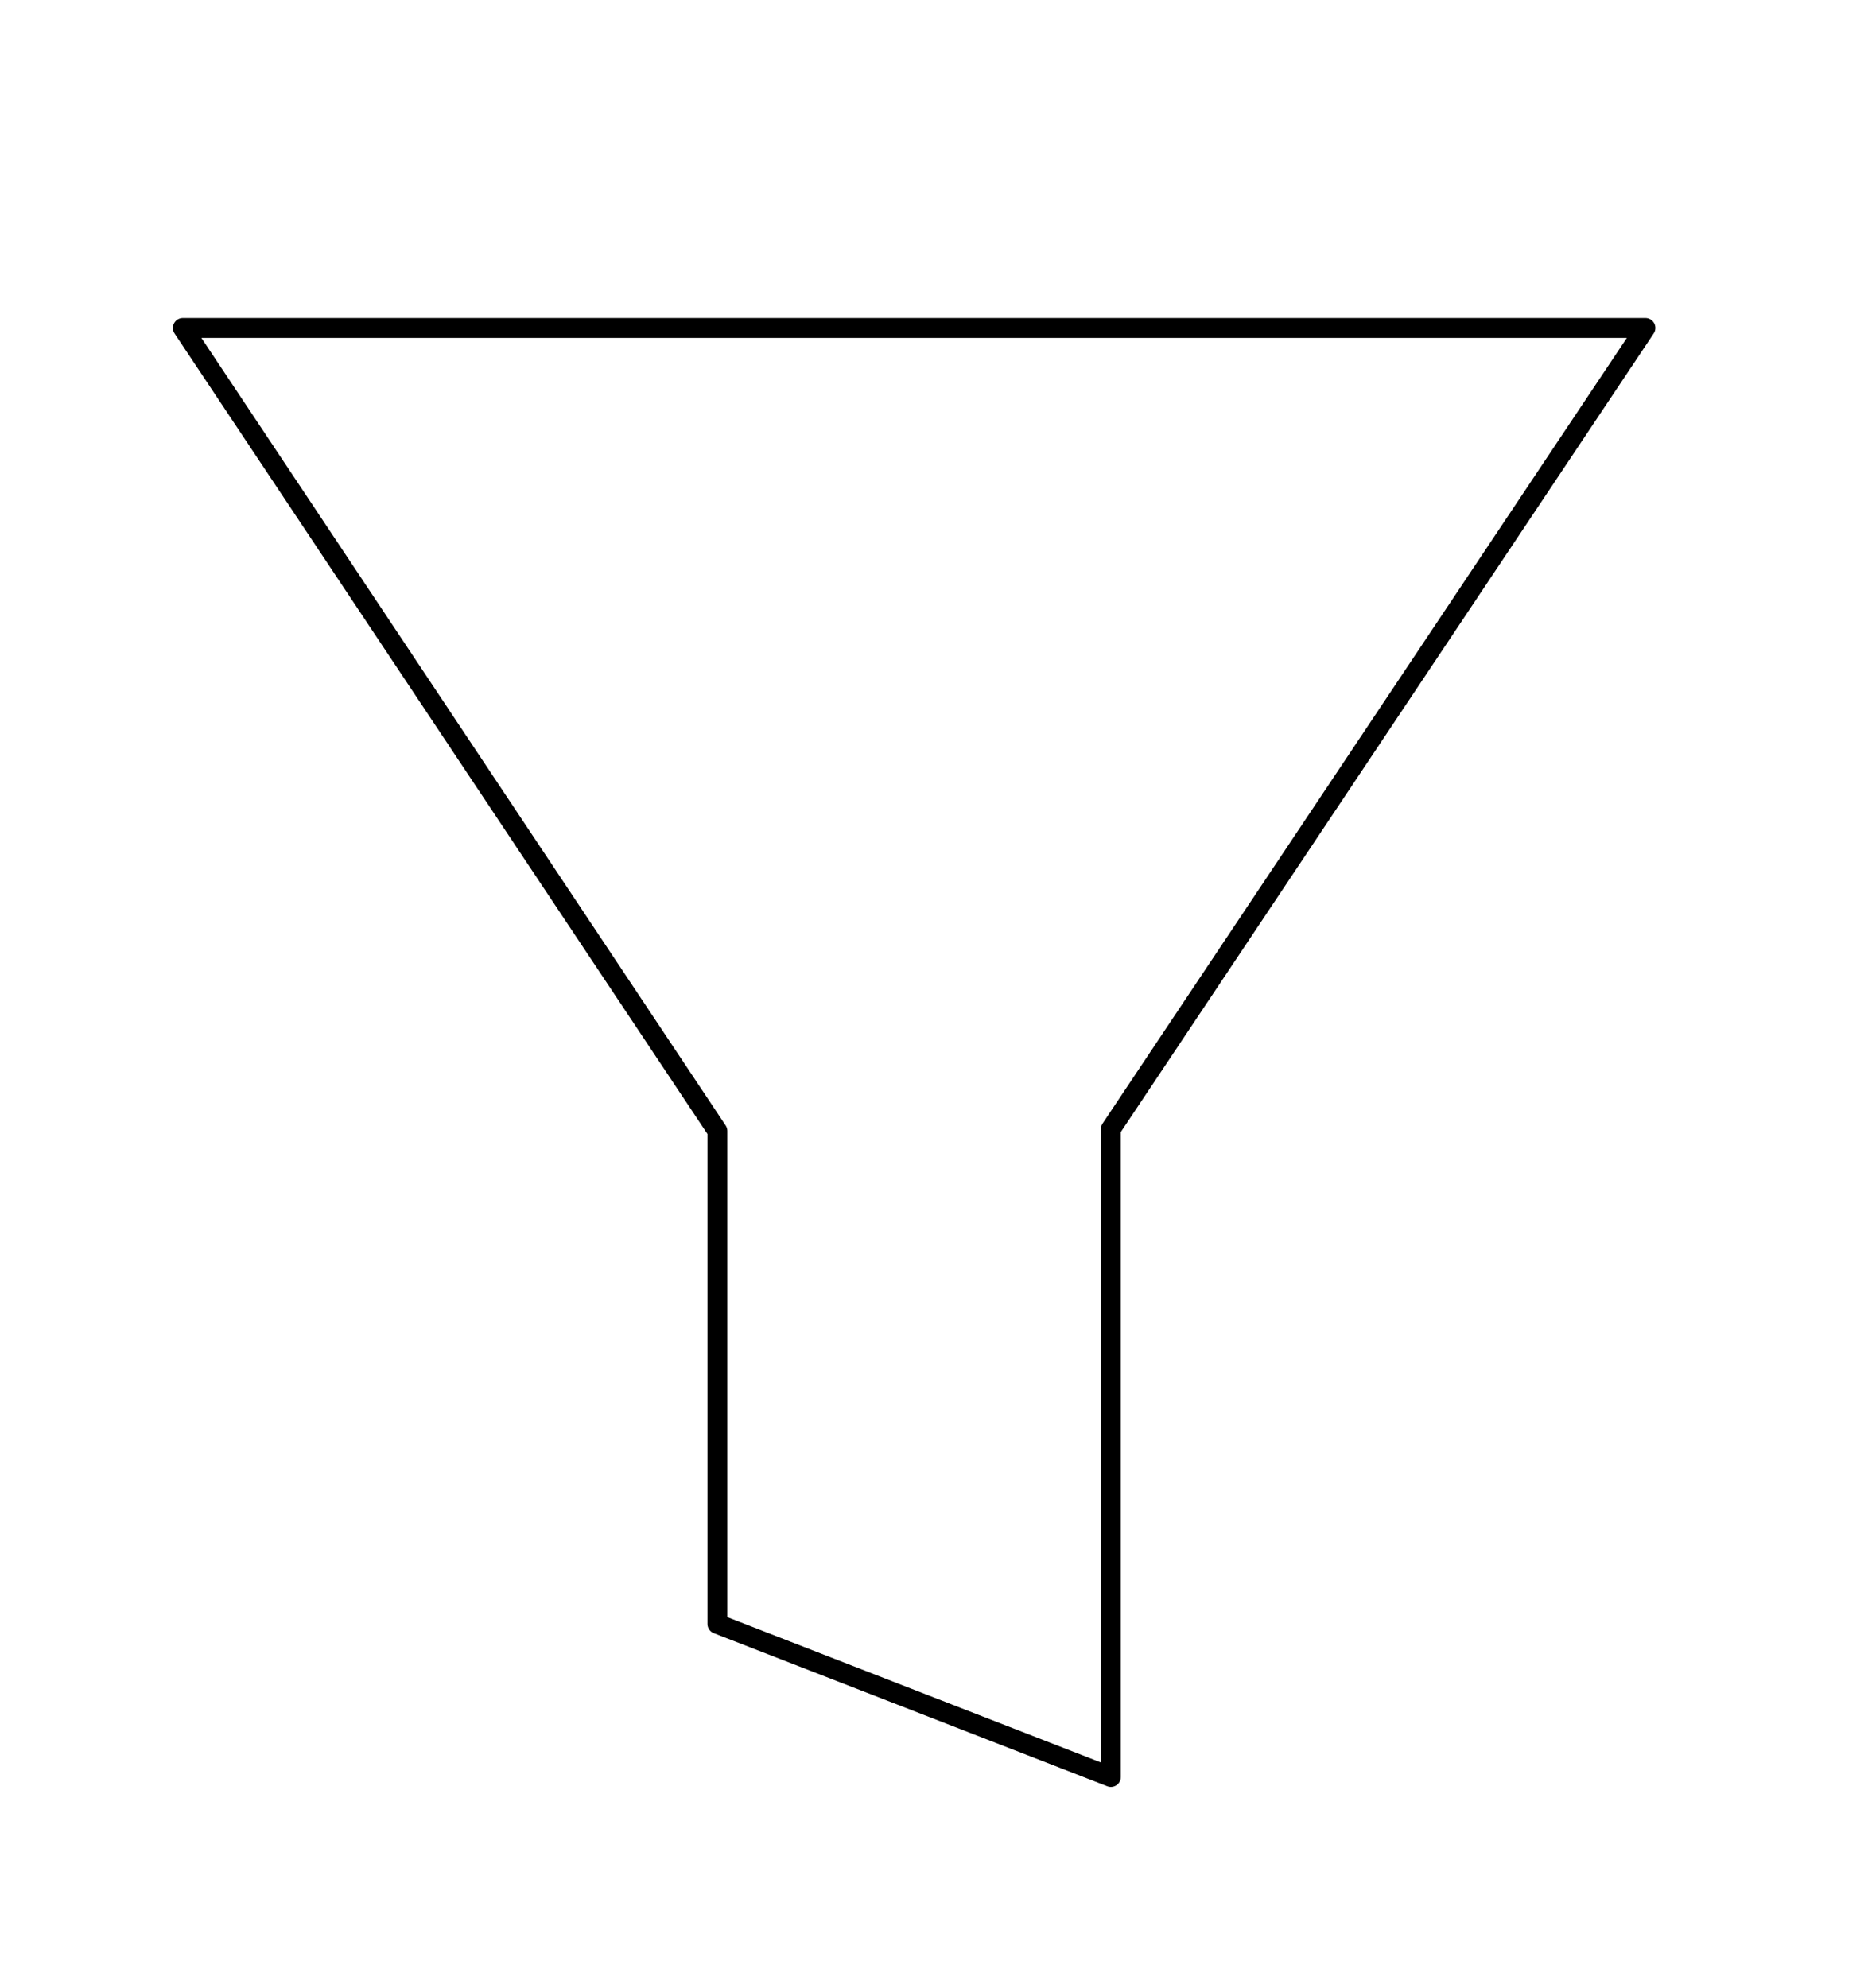 <svg xmlns='http://www.w3.org/2000/svg' viewBox='0 0 94 100' fill='none' class="icn-svg"><path stroke='currentColor' stroke-linecap='round' stroke-linejoin='round' d='M82.8 16.5h-73.6l26.9 40.4v24.8l19.8 7.7v-32.6z'/></svg>
